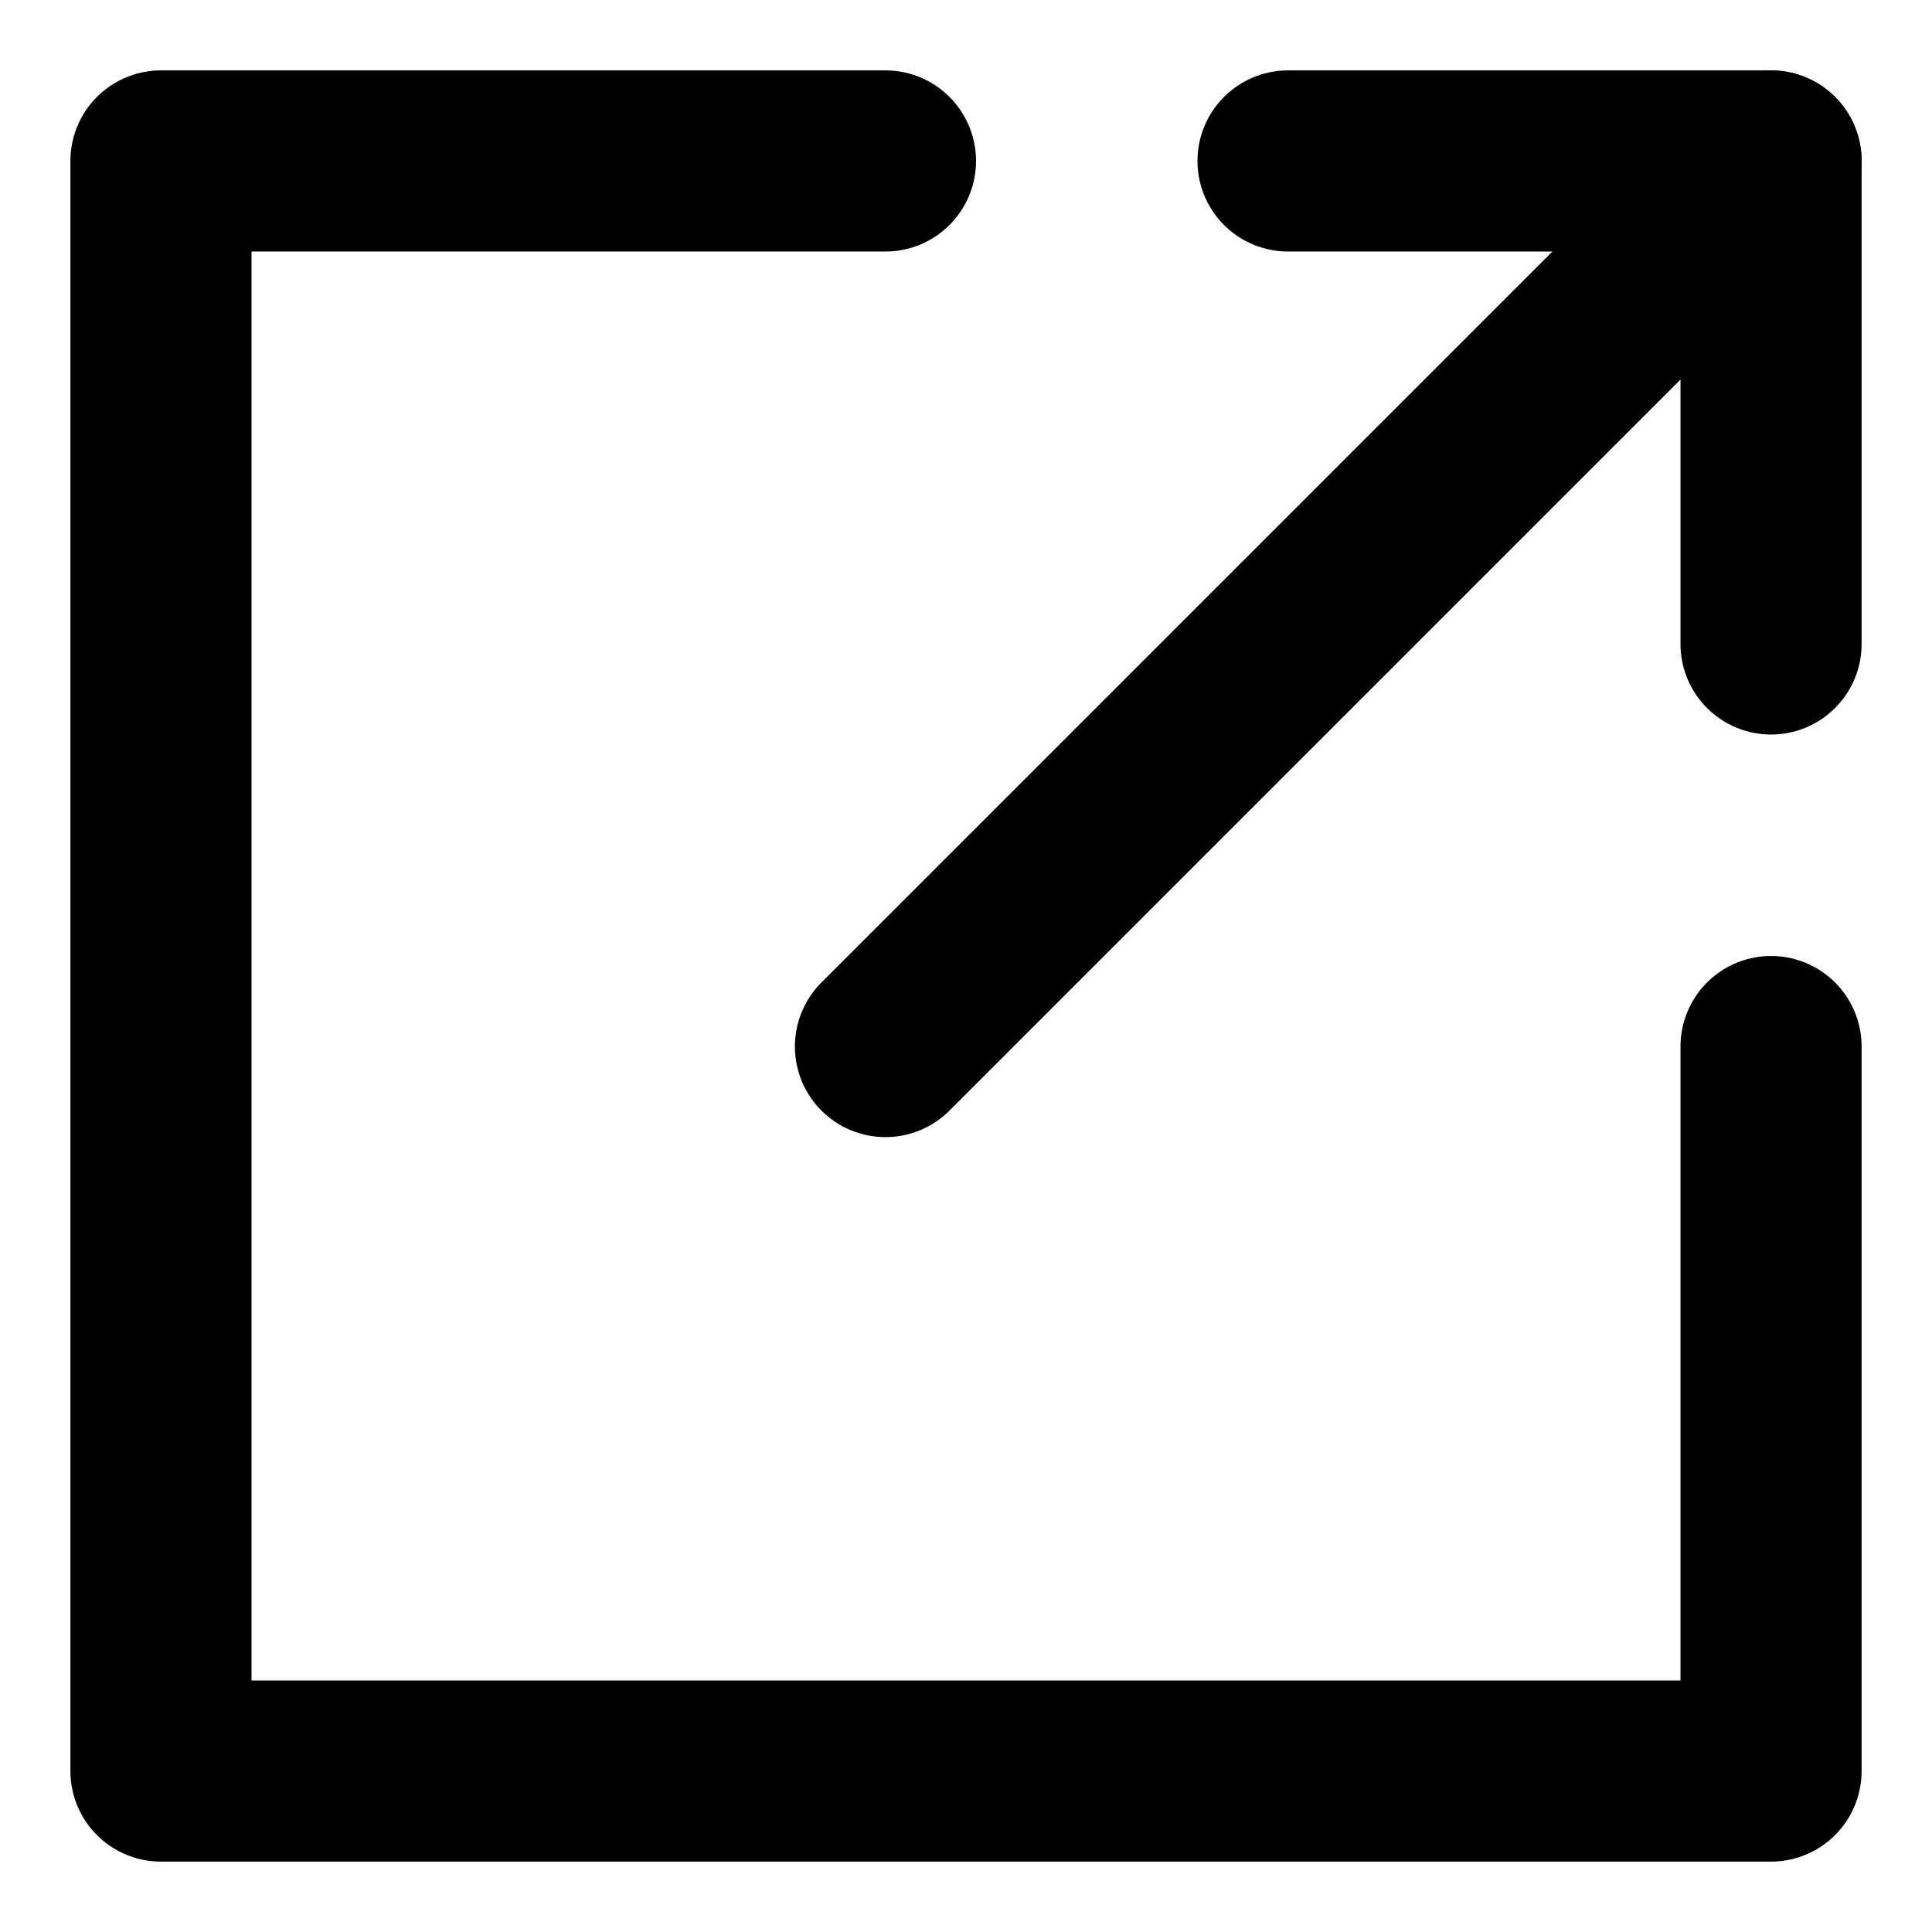<svg
  width="16"
  height="16"
  viewBox="0 0 16 16"
  fill="none"
  xmlns="http://www.w3.org/2000/svg"
>
  <path
    d="M10.667 1.333H14.667V5.333"
    stroke="currentColor"
    stroke-width="1.5"
    stroke-linecap="round"
    stroke-linejoin="round"
  />
  <path
    d="M7.333 8.667L14.667 1.333M14.667 8.667V14.667H1.333V1.333H7.333"
    stroke="currentColor"
    stroke-width="1.5"
    stroke-linecap="round"
    stroke-linejoin="round"
  />
</svg>
